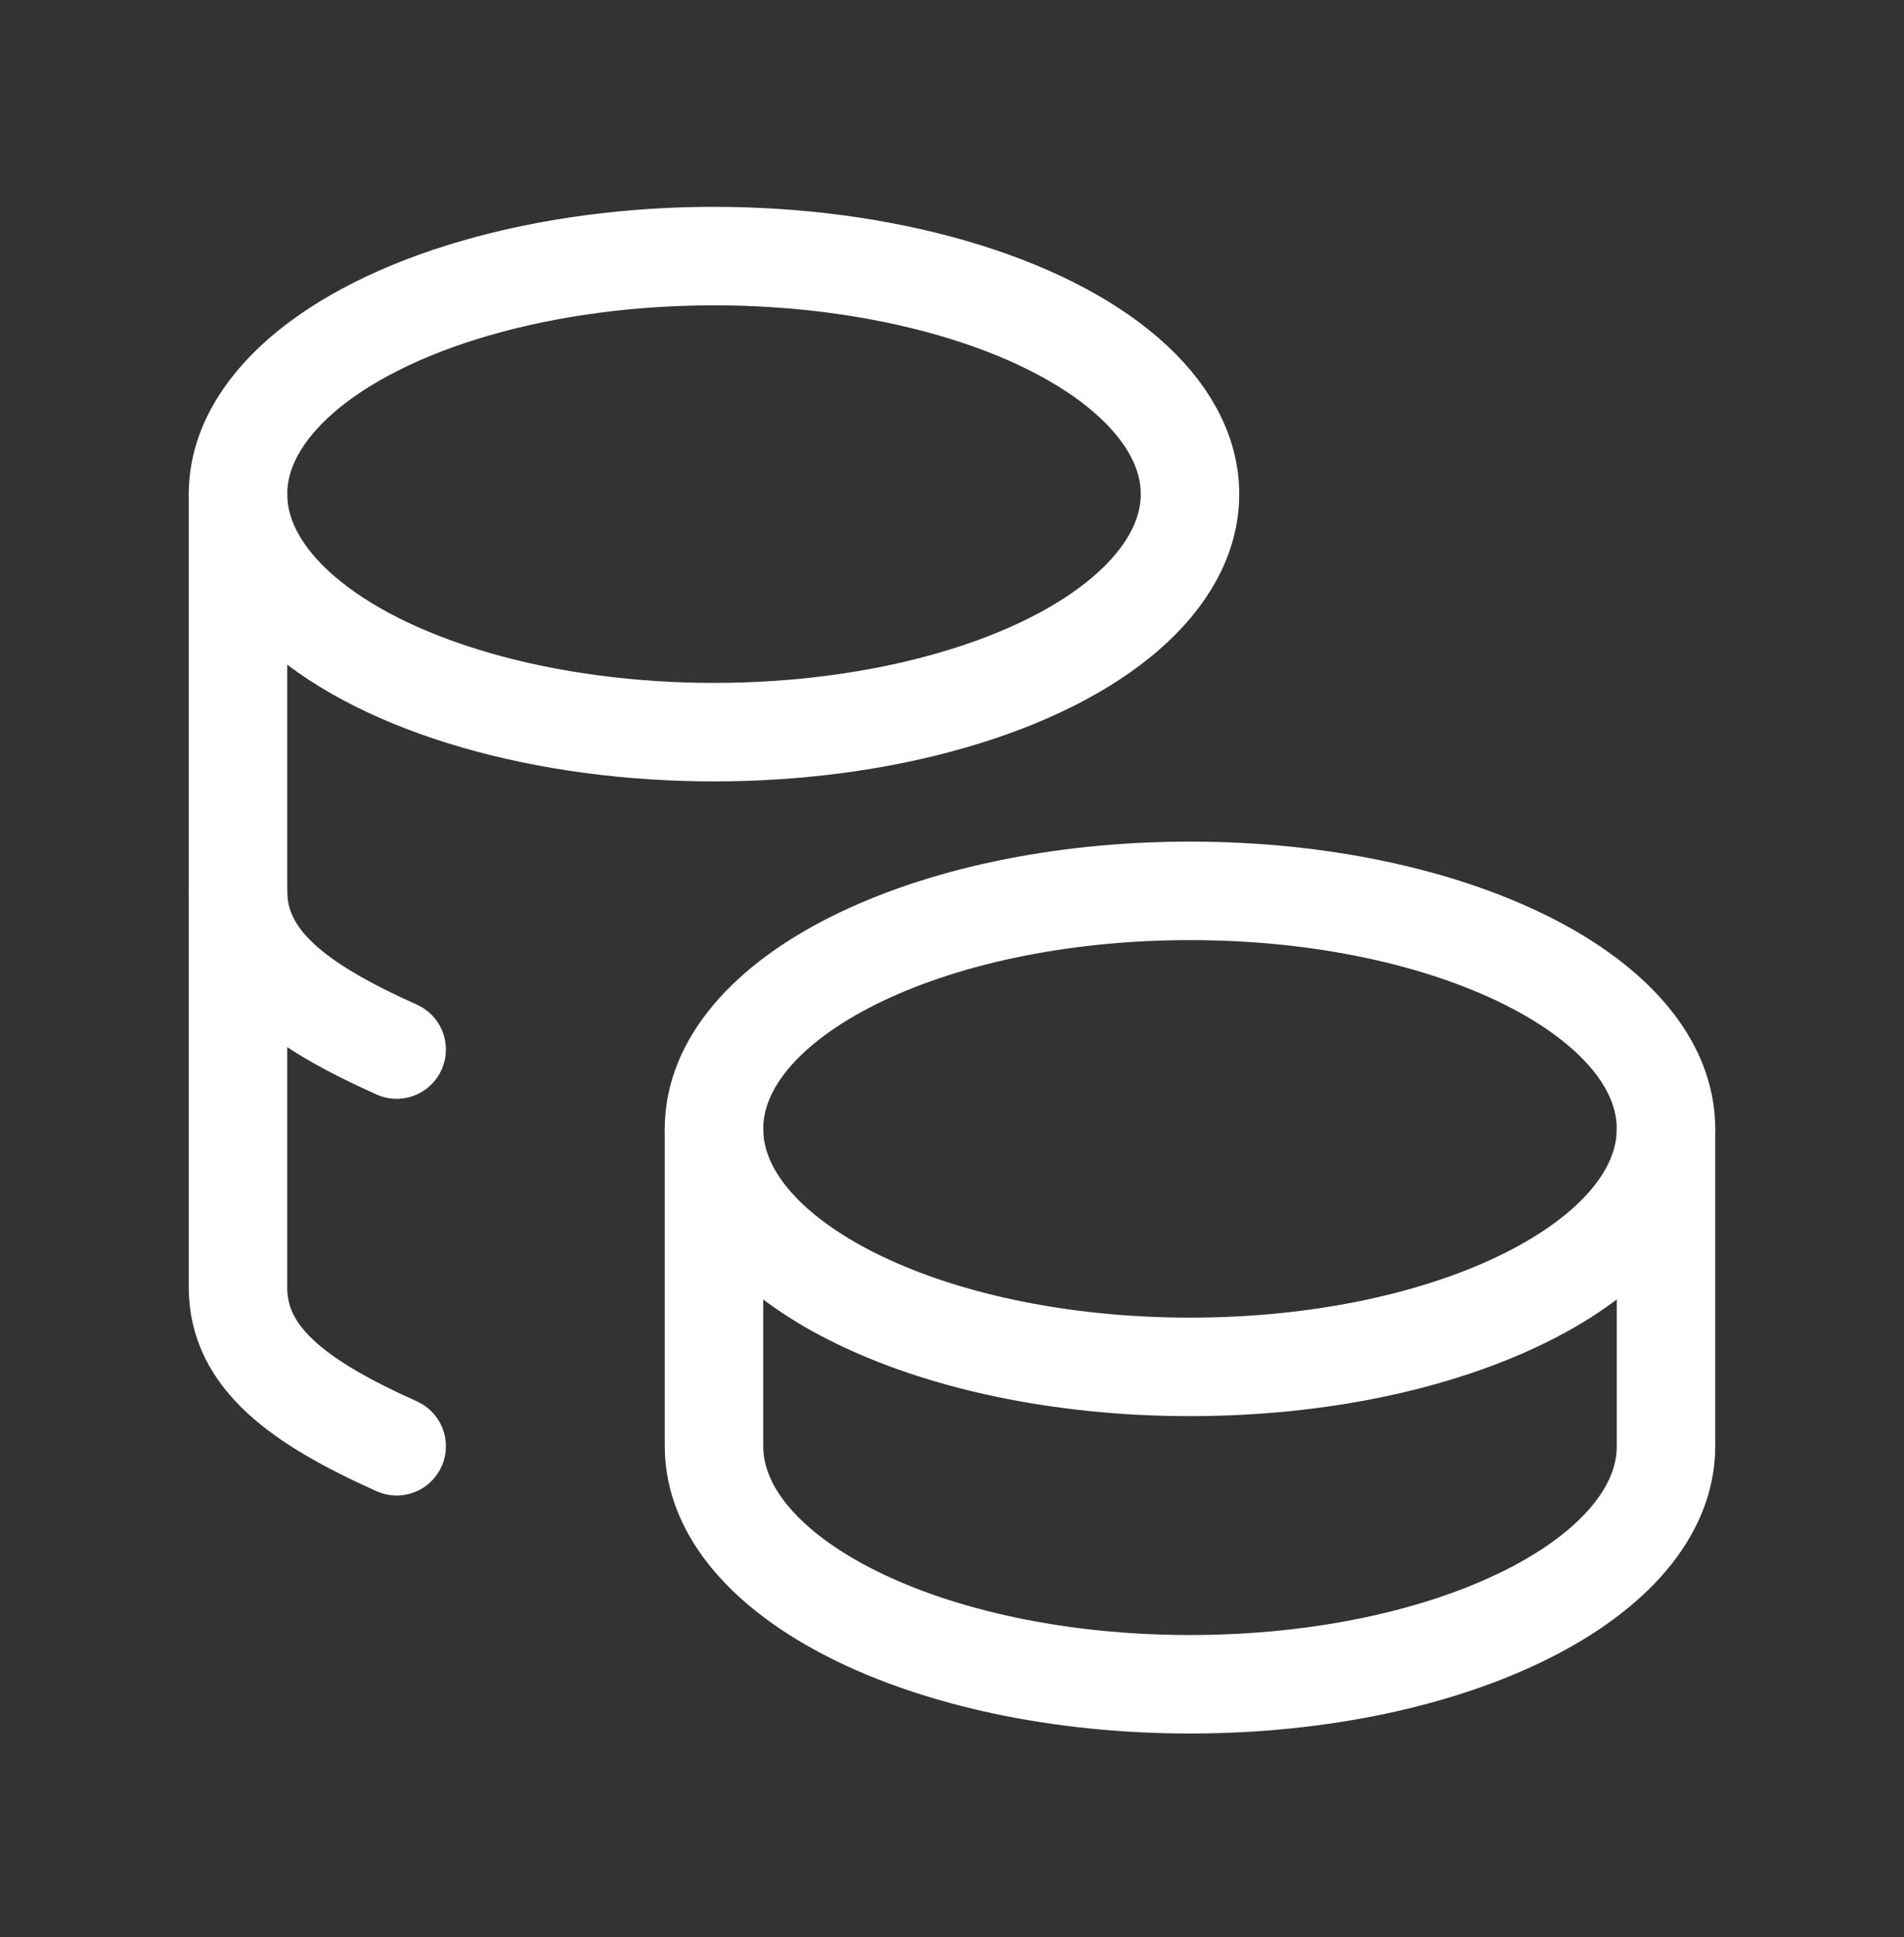 <svg width="58" height="59" viewBox="0 0 58 59" fill="none" xmlns="http://www.w3.org/2000/svg">
<rect x="0" y="0" width="58" height="59" fill="#333333" stroke="none"/>
<g id="tabler:coins">
<g id="Group">
<path id="Vector" d="M21.75 34.383C21.75 38.388 28.241 41.633 36.25 41.633C44.259 41.633 50.75 38.388 50.75 34.383C50.75 30.379 44.259 27.134 36.25 27.134C28.241 27.134 21.75 30.379 21.75 34.383Z" stroke="white" stroke-width="3" stroke-linecap="round" stroke-linejoin="round"/>
<path id="Vector_2" d="M21.75 34.384V44.05C21.75 48.052 28.241 51.3 36.25 51.3C44.259 51.3 50.75 48.052 50.75 44.05V34.384M7.25 15.05C7.25 17.641 10.015 20.034 14.5 21.329C18.985 22.624 24.515 22.624 29 21.329C33.485 20.034 36.25 17.641 36.25 15.05C36.25 12.46 33.485 10.067 29 8.772C24.515 7.476 18.985 7.476 14.5 8.772C10.015 10.067 7.25 12.46 7.25 15.05Z" stroke="white" stroke-width="3" stroke-linecap="round" stroke-linejoin="round"/>
<path id="Vector_3" d="M7.25 15.05V39.217C7.25 41.363 9.116 42.721 12.083 44.05" stroke="white" stroke-width="3" stroke-linecap="round" stroke-linejoin="round"/>
<path id="Vector_4" d="M7.25 27.134C7.25 29.279 9.116 30.638 12.083 31.967" stroke="white" stroke-width="3" stroke-linecap="round" stroke-linejoin="round"/>
</g>
</g>
</svg>
